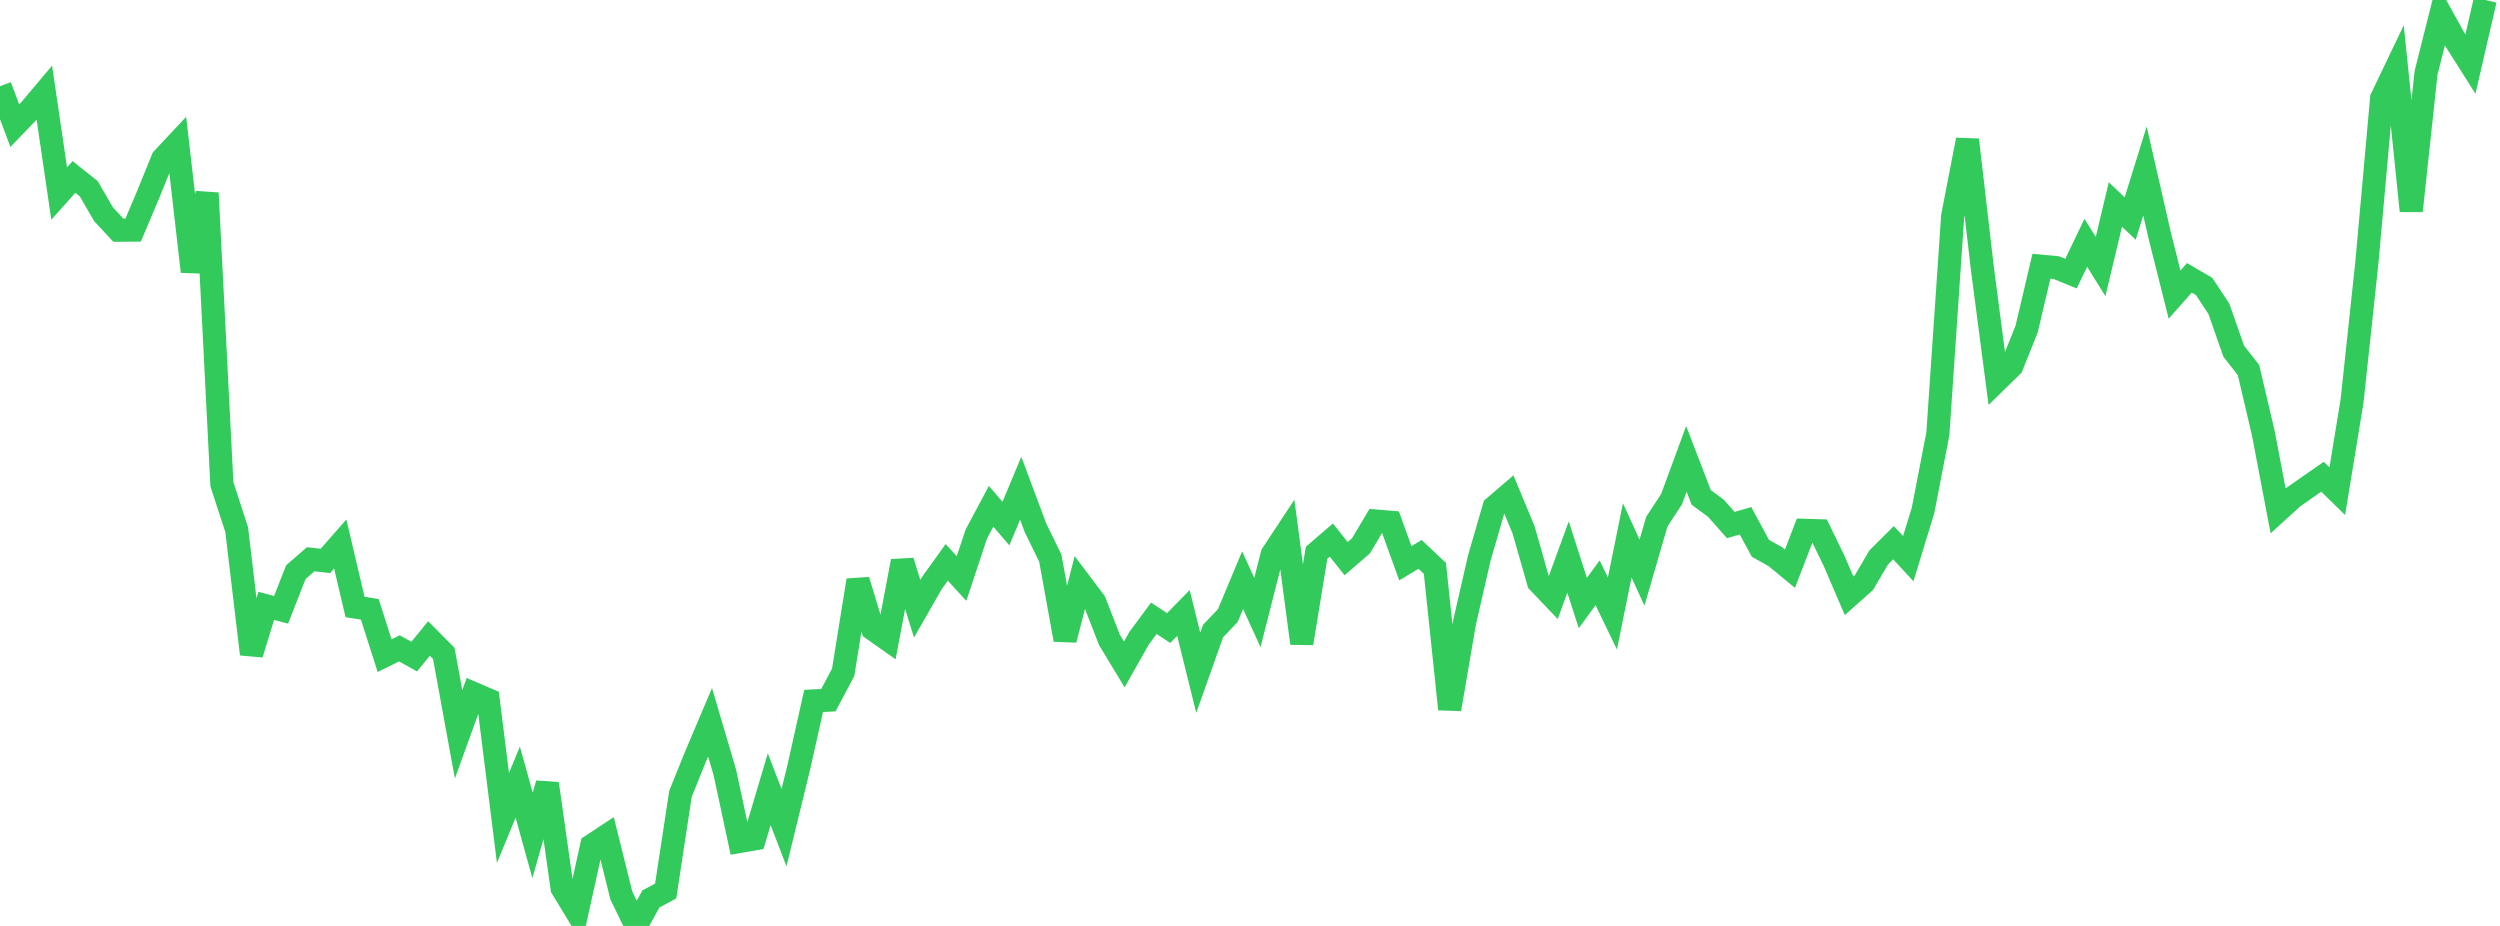 <?xml version="1.0" standalone="no"?>
<!DOCTYPE svg PUBLIC "-//W3C//DTD SVG 1.1//EN" "http://www.w3.org/Graphics/SVG/1.1/DTD/svg11.dtd">

<svg width="135" height="50" viewBox="0 0 135 50" preserveAspectRatio="none" 
  xmlns="http://www.w3.org/2000/svg"
  xmlns:xlink="http://www.w3.org/1999/xlink">


<polyline points="0.0, 4.656 0.799, 6.788 1.598, 5.958 2.396, 5.009 3.195, 10.452 3.994, 9.556 4.793, 10.192 5.592, 11.571 6.391, 12.431 7.189, 12.425 7.988, 10.536 8.787, 8.57 9.586, 7.718 10.385, 14.664 11.183, 10.422 11.982, 26.148 12.781, 28.601 13.58, 35.322 14.379, 32.717 15.178, 32.93 15.976, 30.897 16.775, 30.201 17.574, 30.288 18.373, 29.376 19.172, 32.776 19.97, 32.905 20.769, 35.407 21.568, 35.011 22.367, 35.456 23.166, 34.478 23.964, 35.282 24.763, 39.654 25.562, 37.446 26.361, 37.789 27.16, 44.171 27.959, 42.234 28.757, 45.112 29.556, 42.316 30.355, 47.959 31.154, 49.277 31.953, 45.658 32.751, 45.132 33.55, 48.35 34.349, 50.0 35.148, 48.543 35.947, 48.114 36.746, 42.866 37.544, 40.888 38.343, 39.003 39.142, 41.713 39.941, 45.437 40.74, 45.298 41.538, 42.618 42.337, 44.696 43.136, 41.425 43.935, 37.851 44.734, 37.809 45.533, 36.3 46.331, 31.335 47.13, 33.971 47.929, 34.533 48.728, 30.304 49.527, 32.873 50.325, 31.48 51.124, 30.368 51.923, 31.24 52.722, 28.835 53.521, 27.34 54.32, 28.273 55.118, 26.364 55.917, 28.503 56.716, 30.139 57.515, 34.548 58.314, 31.443 59.112, 32.503 59.911, 34.556 60.71, 35.879 61.509, 34.467 62.308, 33.387 63.107, 33.915 63.905, 33.1 64.704, 36.328 65.503, 34.078 66.302, 33.241 67.101, 31.33 67.899, 33.075 68.698, 29.935 69.497, 28.725 70.296, 34.739 71.095, 29.851 71.893, 29.164 72.692, 30.166 73.491, 29.476 74.29, 28.136 75.089, 28.203 75.888, 30.415 76.686, 29.938 77.485, 30.693 78.284, 38.296 79.083, 33.623 79.882, 30.135 80.68, 27.387 81.479, 26.703 82.278, 28.627 83.077, 31.43 83.876, 32.268 84.675, 30.08 85.473, 32.565 86.272, 31.471 87.071, 33.129 87.87, 29.181 88.669, 30.922 89.467, 28.173 90.266, 26.952 91.065, 24.78 91.864, 26.858 92.663, 27.449 93.462, 28.353 94.26, 28.122 95.059, 29.607 95.858, 30.054 96.657, 30.712 97.456, 28.638 98.254, 28.663 99.053, 30.314 99.852, 32.173 100.651, 31.463 101.45, 30.103 102.249, 29.307 103.047, 30.167 103.846, 27.555 104.645, 23.419 105.444, 11.672 106.243, 7.551 107.041, 14.435 107.84, 20.547 108.639, 19.766 109.438, 17.772 110.237, 14.377 111.036, 14.452 111.834, 14.775 112.633, 13.11 113.432, 14.393 114.231, 11.041 115.03, 11.801 115.828, 9.234 116.627, 12.728 117.426, 15.907 118.225, 15.004 119.024, 15.469 119.822, 16.684 120.621, 18.963 121.42, 19.986 122.219, 23.393 123.018, 27.586 123.817, 26.859 124.615, 26.3 125.414, 25.744 126.213, 26.525 127.012, 21.65 127.811, 14.181 128.609, 5.304 129.408, 3.635 130.207, 11.389 131.006, 3.94 131.805, 0.766 132.604, 2.207 133.402, 3.465 134.201, 0.0" fill="none" stroke="#32ca5b" stroke-width="1.25"/>

</svg>
